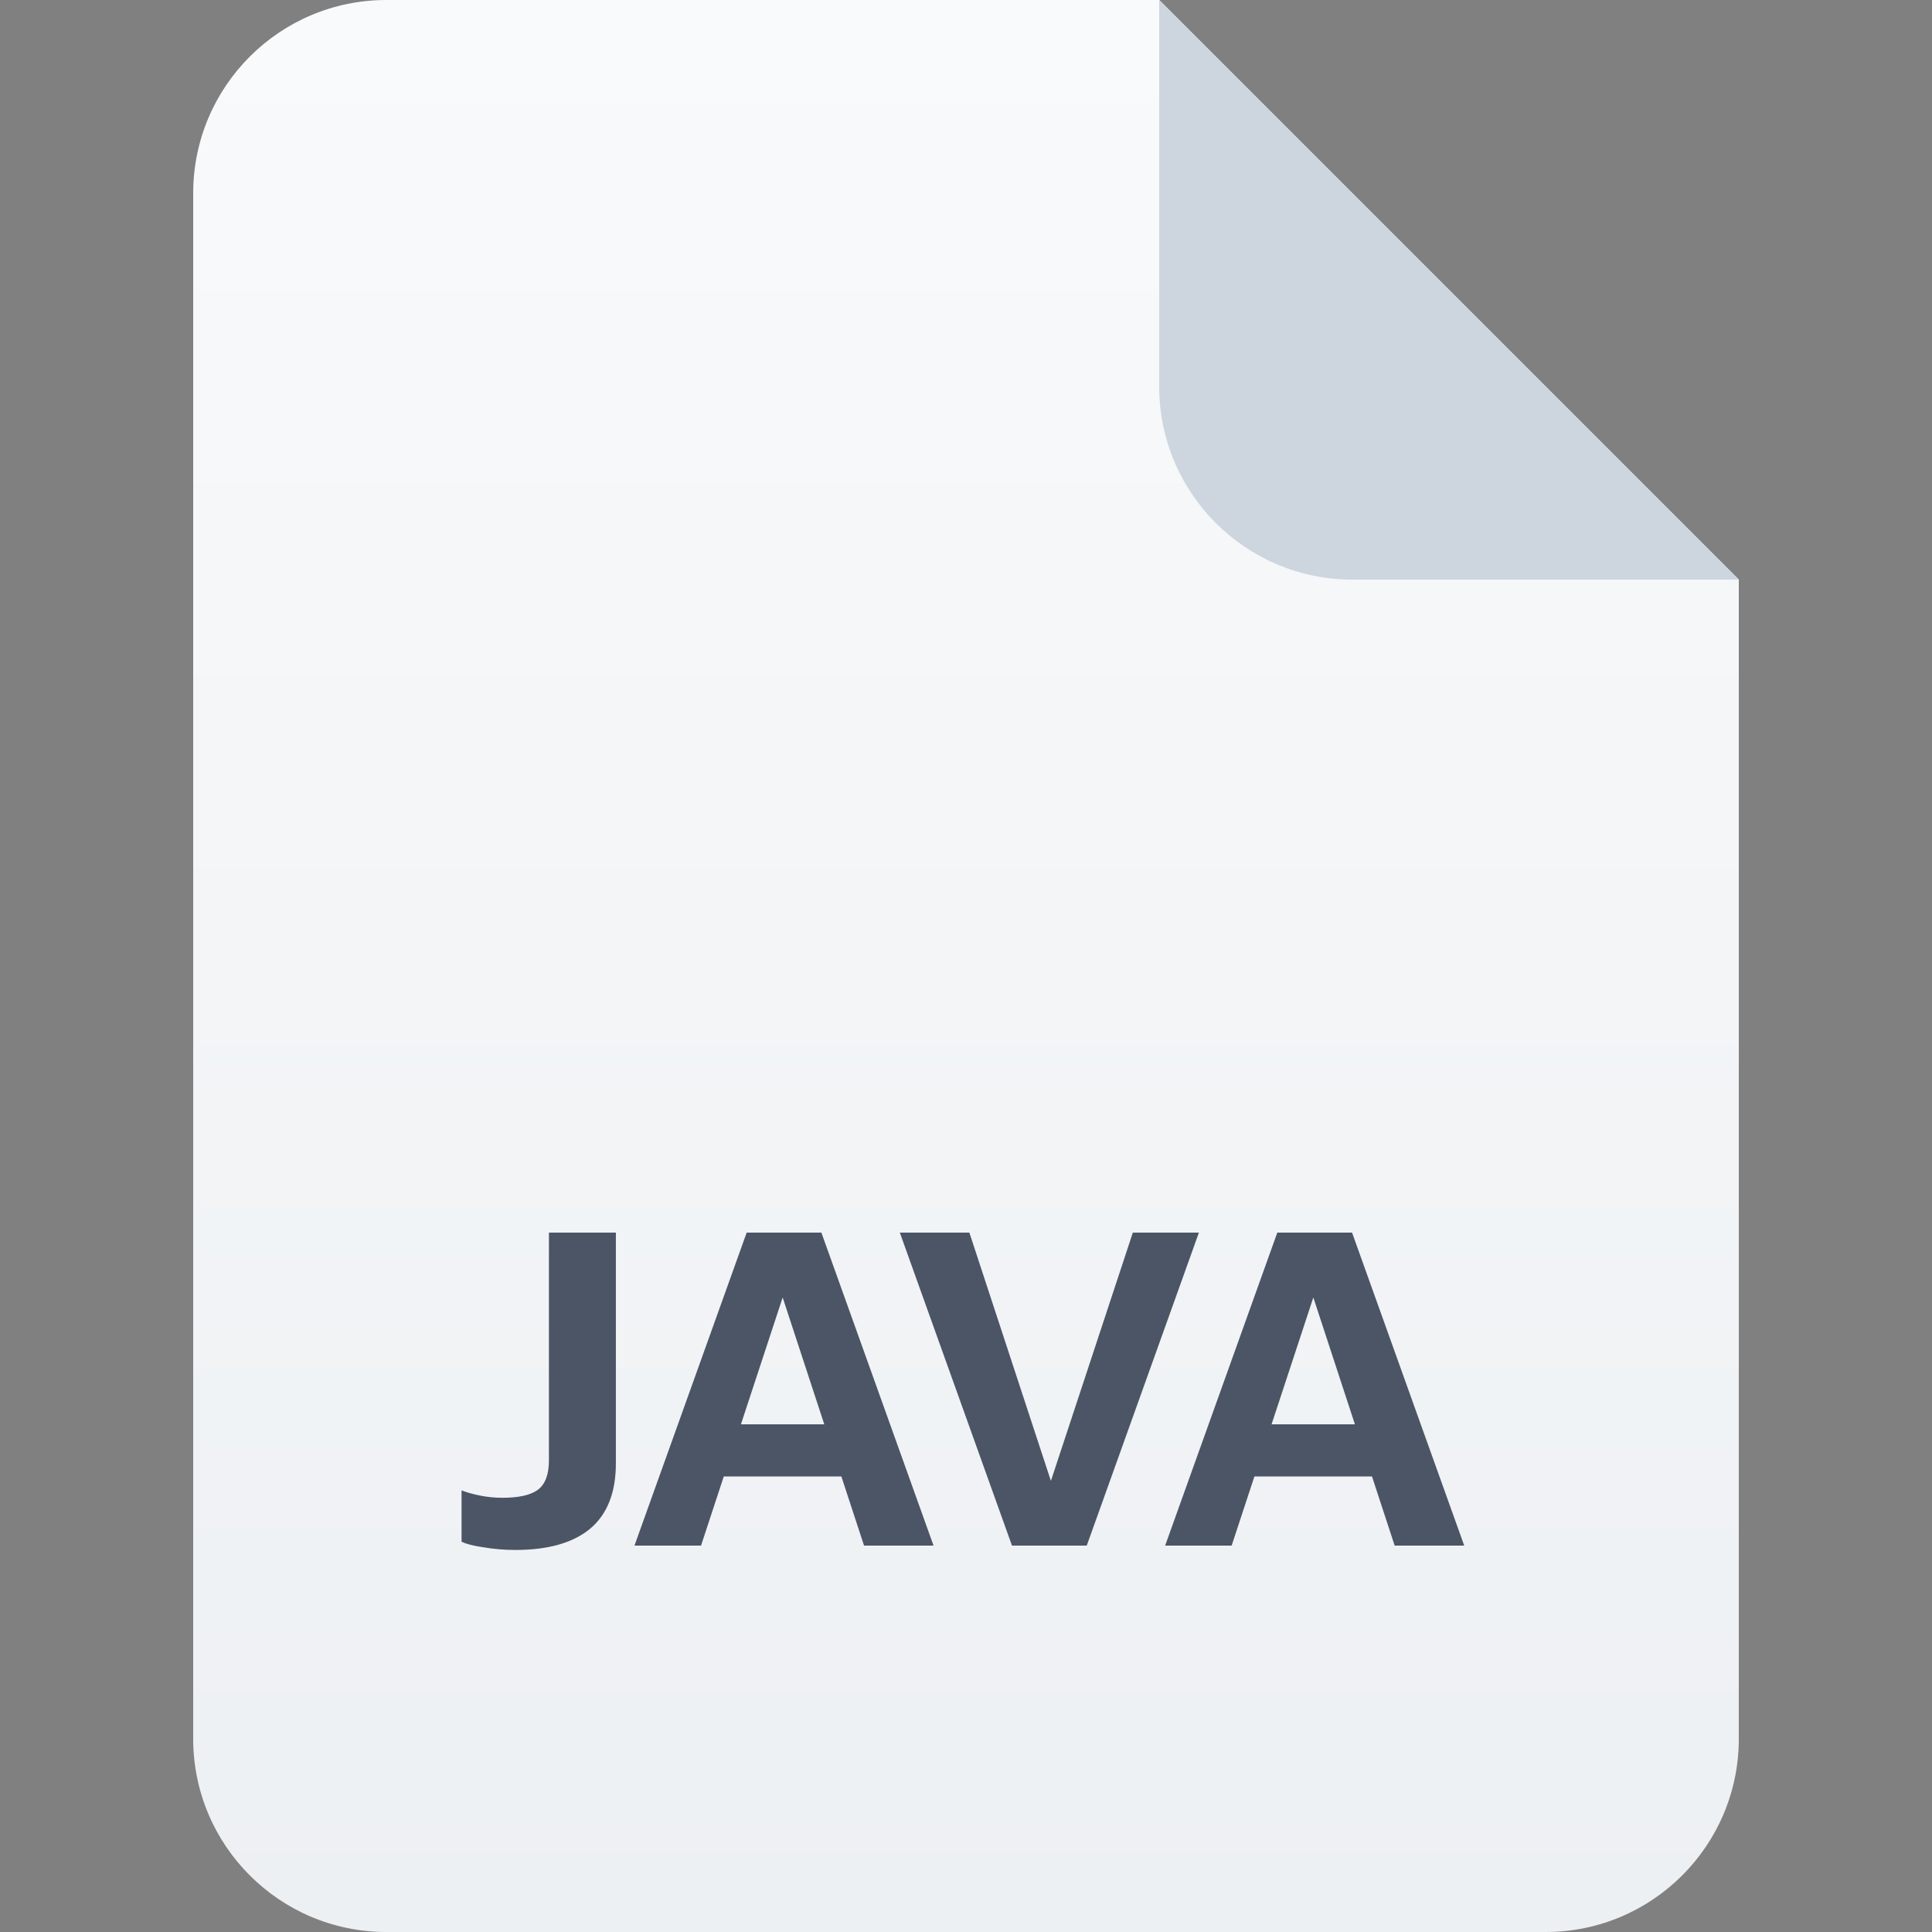 <svg width="40" height="40" viewBox="0 0 40 40" fill="none" xmlns="http://www.w3.org/2000/svg">
<rect x="0" y="0" width="40" height="40" fill="#808080" stroke="none"/>
<path d="M4 4C4 1.791 5.791 0 8 0H24L36 12V36C36 38.209 34.209 40 32 40H8C5.791 40 4 38.209 4 36V4Z" fill="url(#paint0_linear_6726_49588)"/>
<path d="M24 0L36 12H28C25.791 12 24 10.209 24 8V0Z" fill="#CDD5DF"/>
<path d="M10.672 32.09C10.444 32.09 10.225 32.072 10.015 32.036C9.805 32.006 9.652 31.967 9.556 31.919V30.857C9.664 30.899 9.793 30.935 9.943 30.965C10.093 30.995 10.246 31.01 10.402 31.01C10.738 31.01 10.981 30.956 11.131 30.848C11.287 30.734 11.365 30.53 11.365 30.236V25.52H12.751V30.299C12.751 30.899 12.574 31.349 12.22 31.649C11.866 31.943 11.35 32.09 10.672 32.09Z" fill="#4B5565"/>
<path d="M13.136 32L15.459 25.52H16.646L14.514 32H13.136ZM17.889 32L15.764 25.52H17.006L19.328 32H17.889ZM14.361 29.489H17.997V30.569H14.361V29.489Z" fill="#4B5565"/>
<path d="M20.952 32L18.63 25.52H20.07L21.843 30.92H21.672L23.454 25.52H24.822L22.5 32H20.952Z" fill="#4B5565"/>
<path d="M24.123 32L26.445 25.52H27.633L25.5 32H24.123ZM28.875 32L26.751 25.52H27.993L30.315 32H28.875ZM25.347 29.489H28.983V30.569H25.347V29.489Z" fill="#4B5565"/>
<defs>
<linearGradient id="paint0_linear_6726_49588" x1="20" y1="0" x2="20" y2="40" gradientUnits="userSpaceOnUse">
<stop stop-color="#F9FAFB"/>
<stop offset="1" stop-color="#EDF0F3"/>
</linearGradient>
</defs>
</svg>
